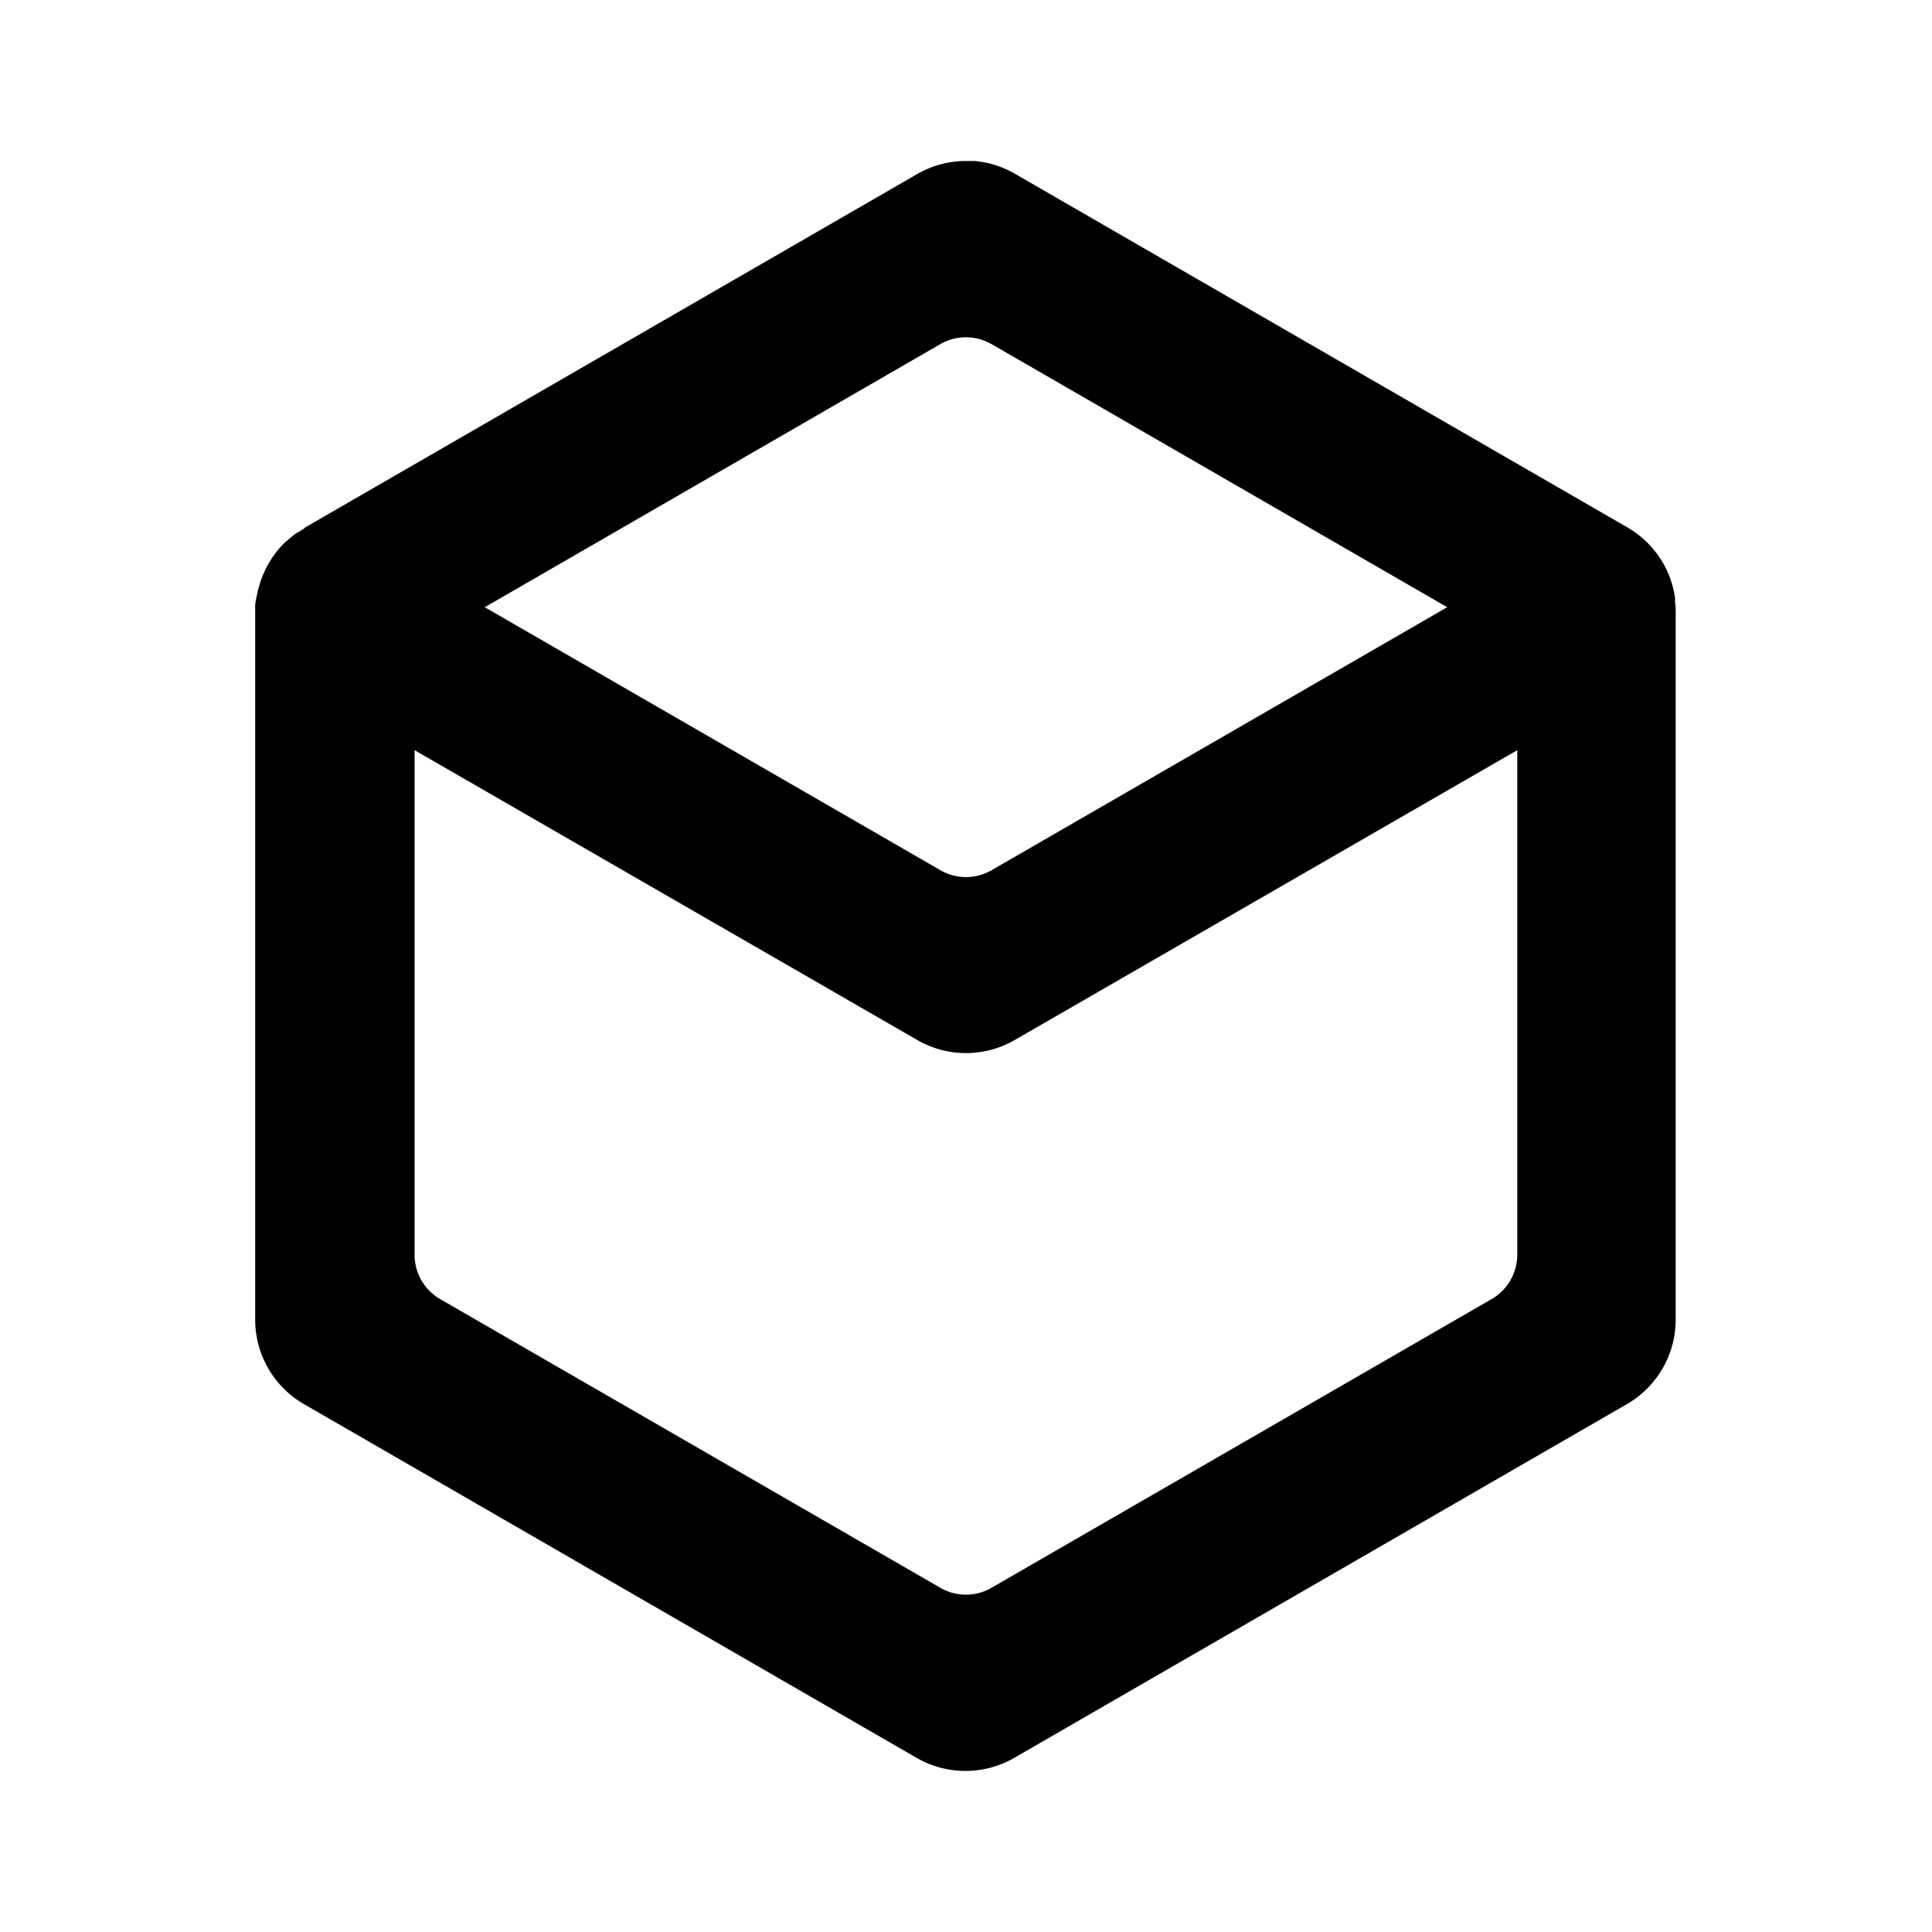 <svg xmlns="http://www.w3.org/2000/svg" viewBox="0 0 24 24" width="24" height="24px">

    <path d="M3.784,6.556l7.61-4.394A1.213,1.213,0,0,1,12,2l.105,0a1.208,1.208,0,0,1,.5.157l7.61,4.394a1.242,1.242,0,0,1,.141.095l.028.022.041.036.043.041.024.025c.017.018.033.036.049.055l.02.026a.736.736,0,0,1,.047.063l.013.019c.016.025.032.05.046.075l.009.016c.012.022.023.045.033.068l.015.031a1.214,1.214,0,0,1,.064.2l.01.041c0,.019.007.038.01.058l0,.018,0,.03a1.222,1.222,0,0,1,.008.135v8.788a1.212,1.212,0,0,1-.607,1.05l-7.61,4.394a1.214,1.214,0,0,1-1.212,0l-7.61-4.394a1.212,1.212,0,0,1-.607-1.05V7.606l0-.056v0l0-.039A1.183,1.183,0,0,1,3.2,7.36c0-.019.008-.037.012-.056l.013-.044.015-.049c.007-.019.014-.038.022-.057l.015-.035c.008-.019.016-.037.025-.055l.02-.038.026-.045.031-.05L3.4,6.9c.013-.017.025-.034.038-.05l.027-.033.038-.042.034-.035L3.586,6.7l.026-.023c.017-.014.035-.029.053-.042l.027-.02.008,0c.027-.019.055-.036.084-.053ZM5.15,9.319v6.267a.637.637,0,0,0,.318.552l6.213,3.586a.634.634,0,0,0,.636,0l6.212-3.586a.638.638,0,0,0,.319-.552V9.319l-6.242,3.6a1.21,1.21,0,0,1-1.212,0L5.15,9.319Zm6.536-5.047L6.022,7.543l5.66,3.267a.634.634,0,0,0,.636,0l5.66-3.267L12.313,4.272l-.07-.034a.638.638,0,0,0-.557.034Z"/>

</svg>